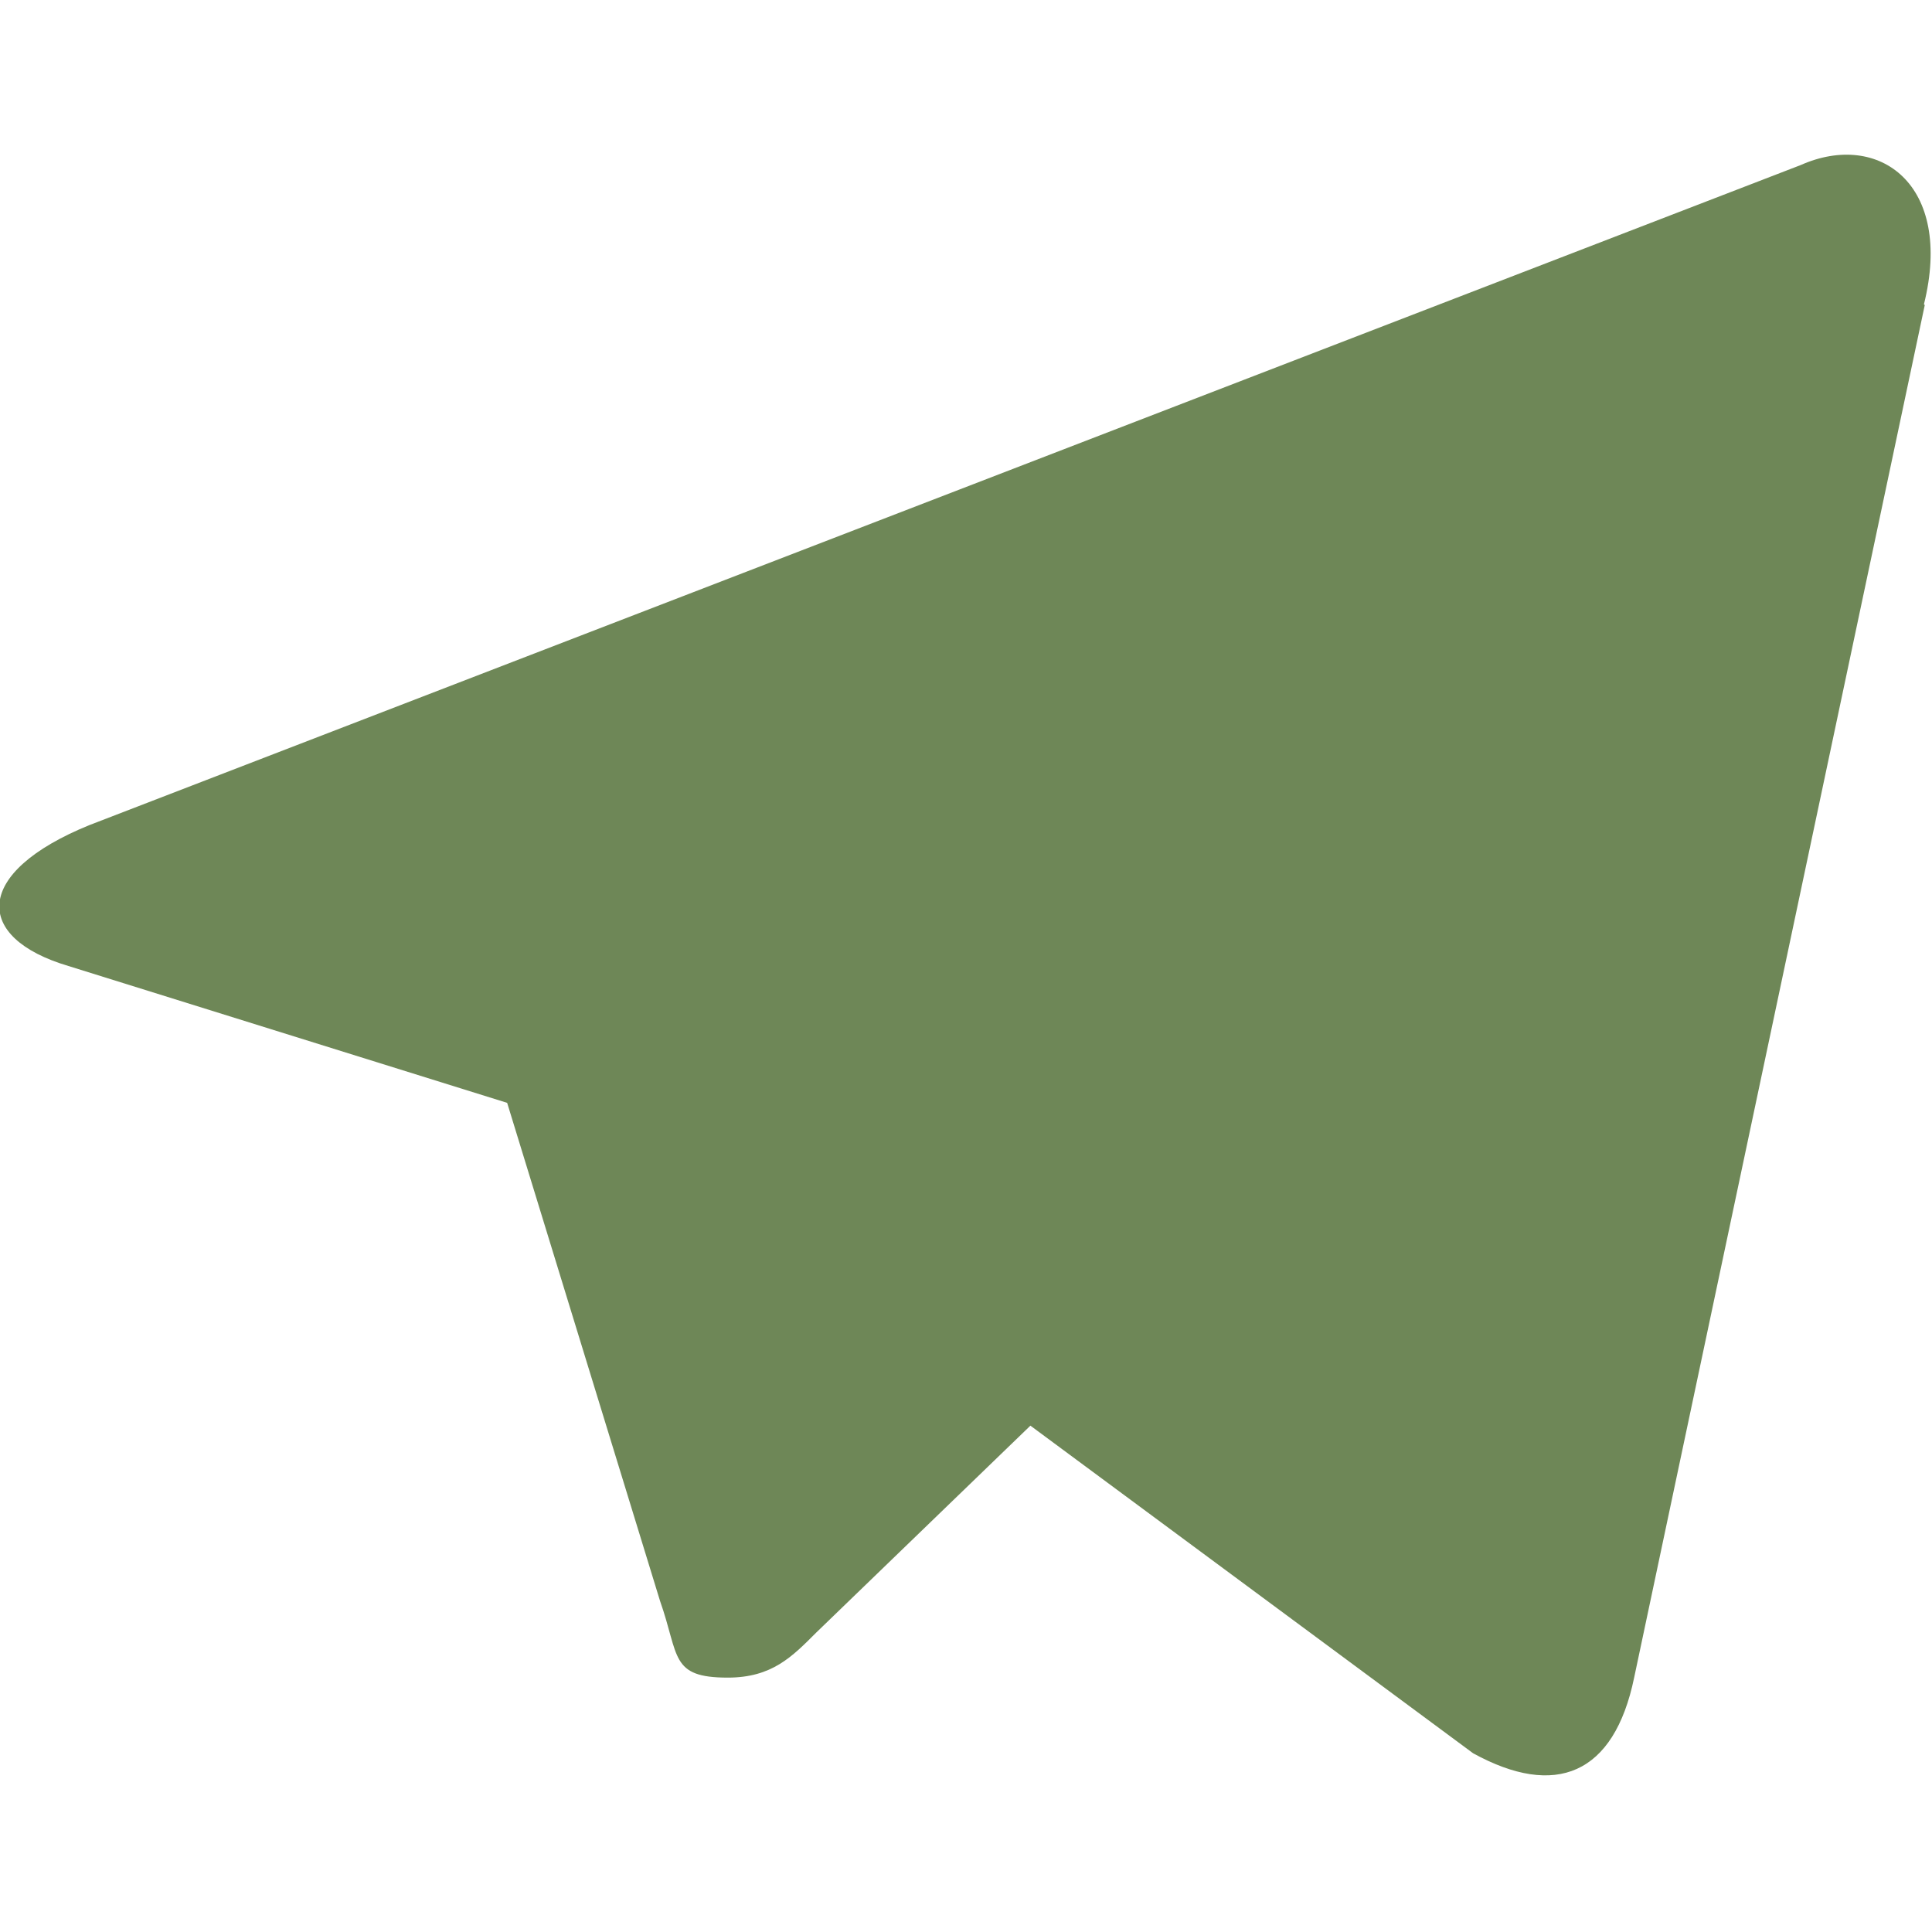 <svg role="img" xmlns="http://www.w3.org/2000/svg" viewBox="0 0 24 24" fill="#6E8757">
    <title>Telegram icon</title>
    <path d="M23.91 3.79L20.3 20.84c-.25 1.21-.98 1.5-2 .94l-5.5-4.07-2.66 2.57c-.3.3-.55.56-1.1.56-.72 0-.6-.27-.84-.95L6.3 13.7l-5.45-1.7c-1.18-.35-1.19-1.16.26-1.75l21.26-8.2c.97-.43 1.9.24 1.53 1.73z"/>
</svg>